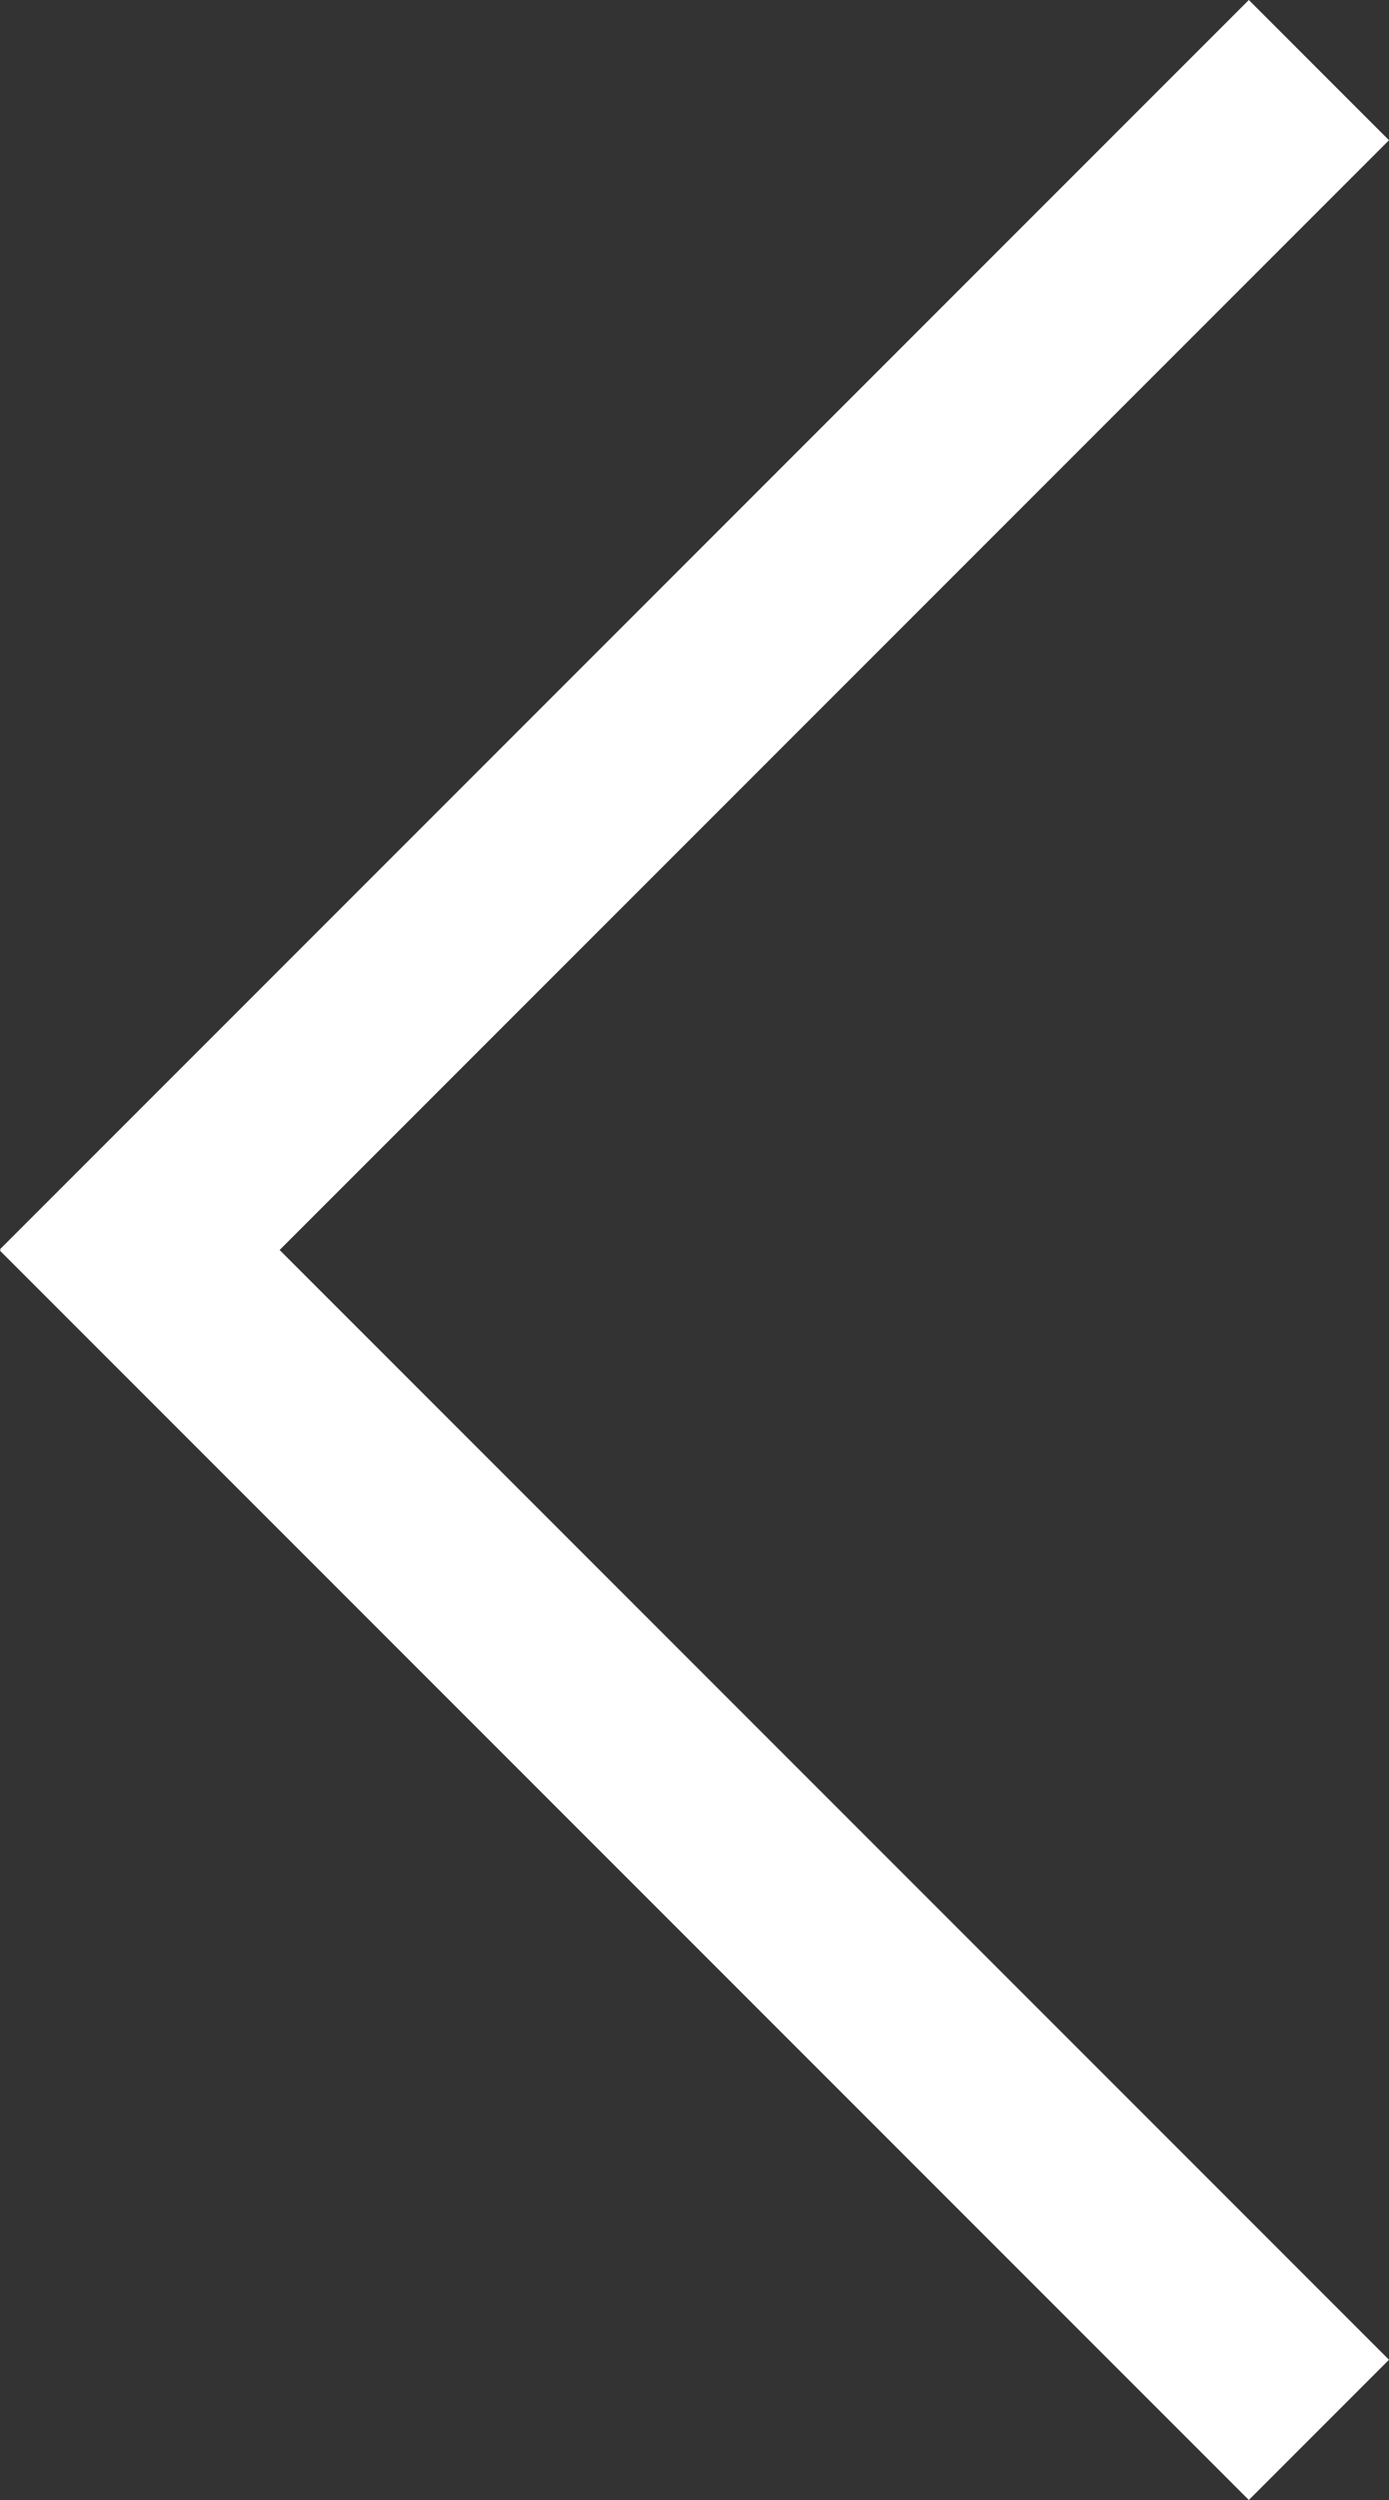 <svg xmlns="http://www.w3.org/2000/svg" viewBox="0 0 140.142 252.142">
  <rect x="0" y="0" width="140.142" height="252.142" fill="#333333" stroke="none"/>
  <defs>
    <style>
      .cls-1 {
        fill: none;
        stroke: white;
        stroke-width: 20px;
      }
    </style>
  </defs>
  <g id="Group_4" data-name="Group 4" transform="translate(-81.68 -121.429)">
    <line id="Line_1" data-name="Line 1" class="cls-1" x1="126" y2="126" transform="translate(88.751 128.5)"/>
    <line id="Line_2" data-name="Line 2" class="cls-1" x1="126" y1="126" transform="translate(88.751 240.5)"/>
  </g>
</svg>
